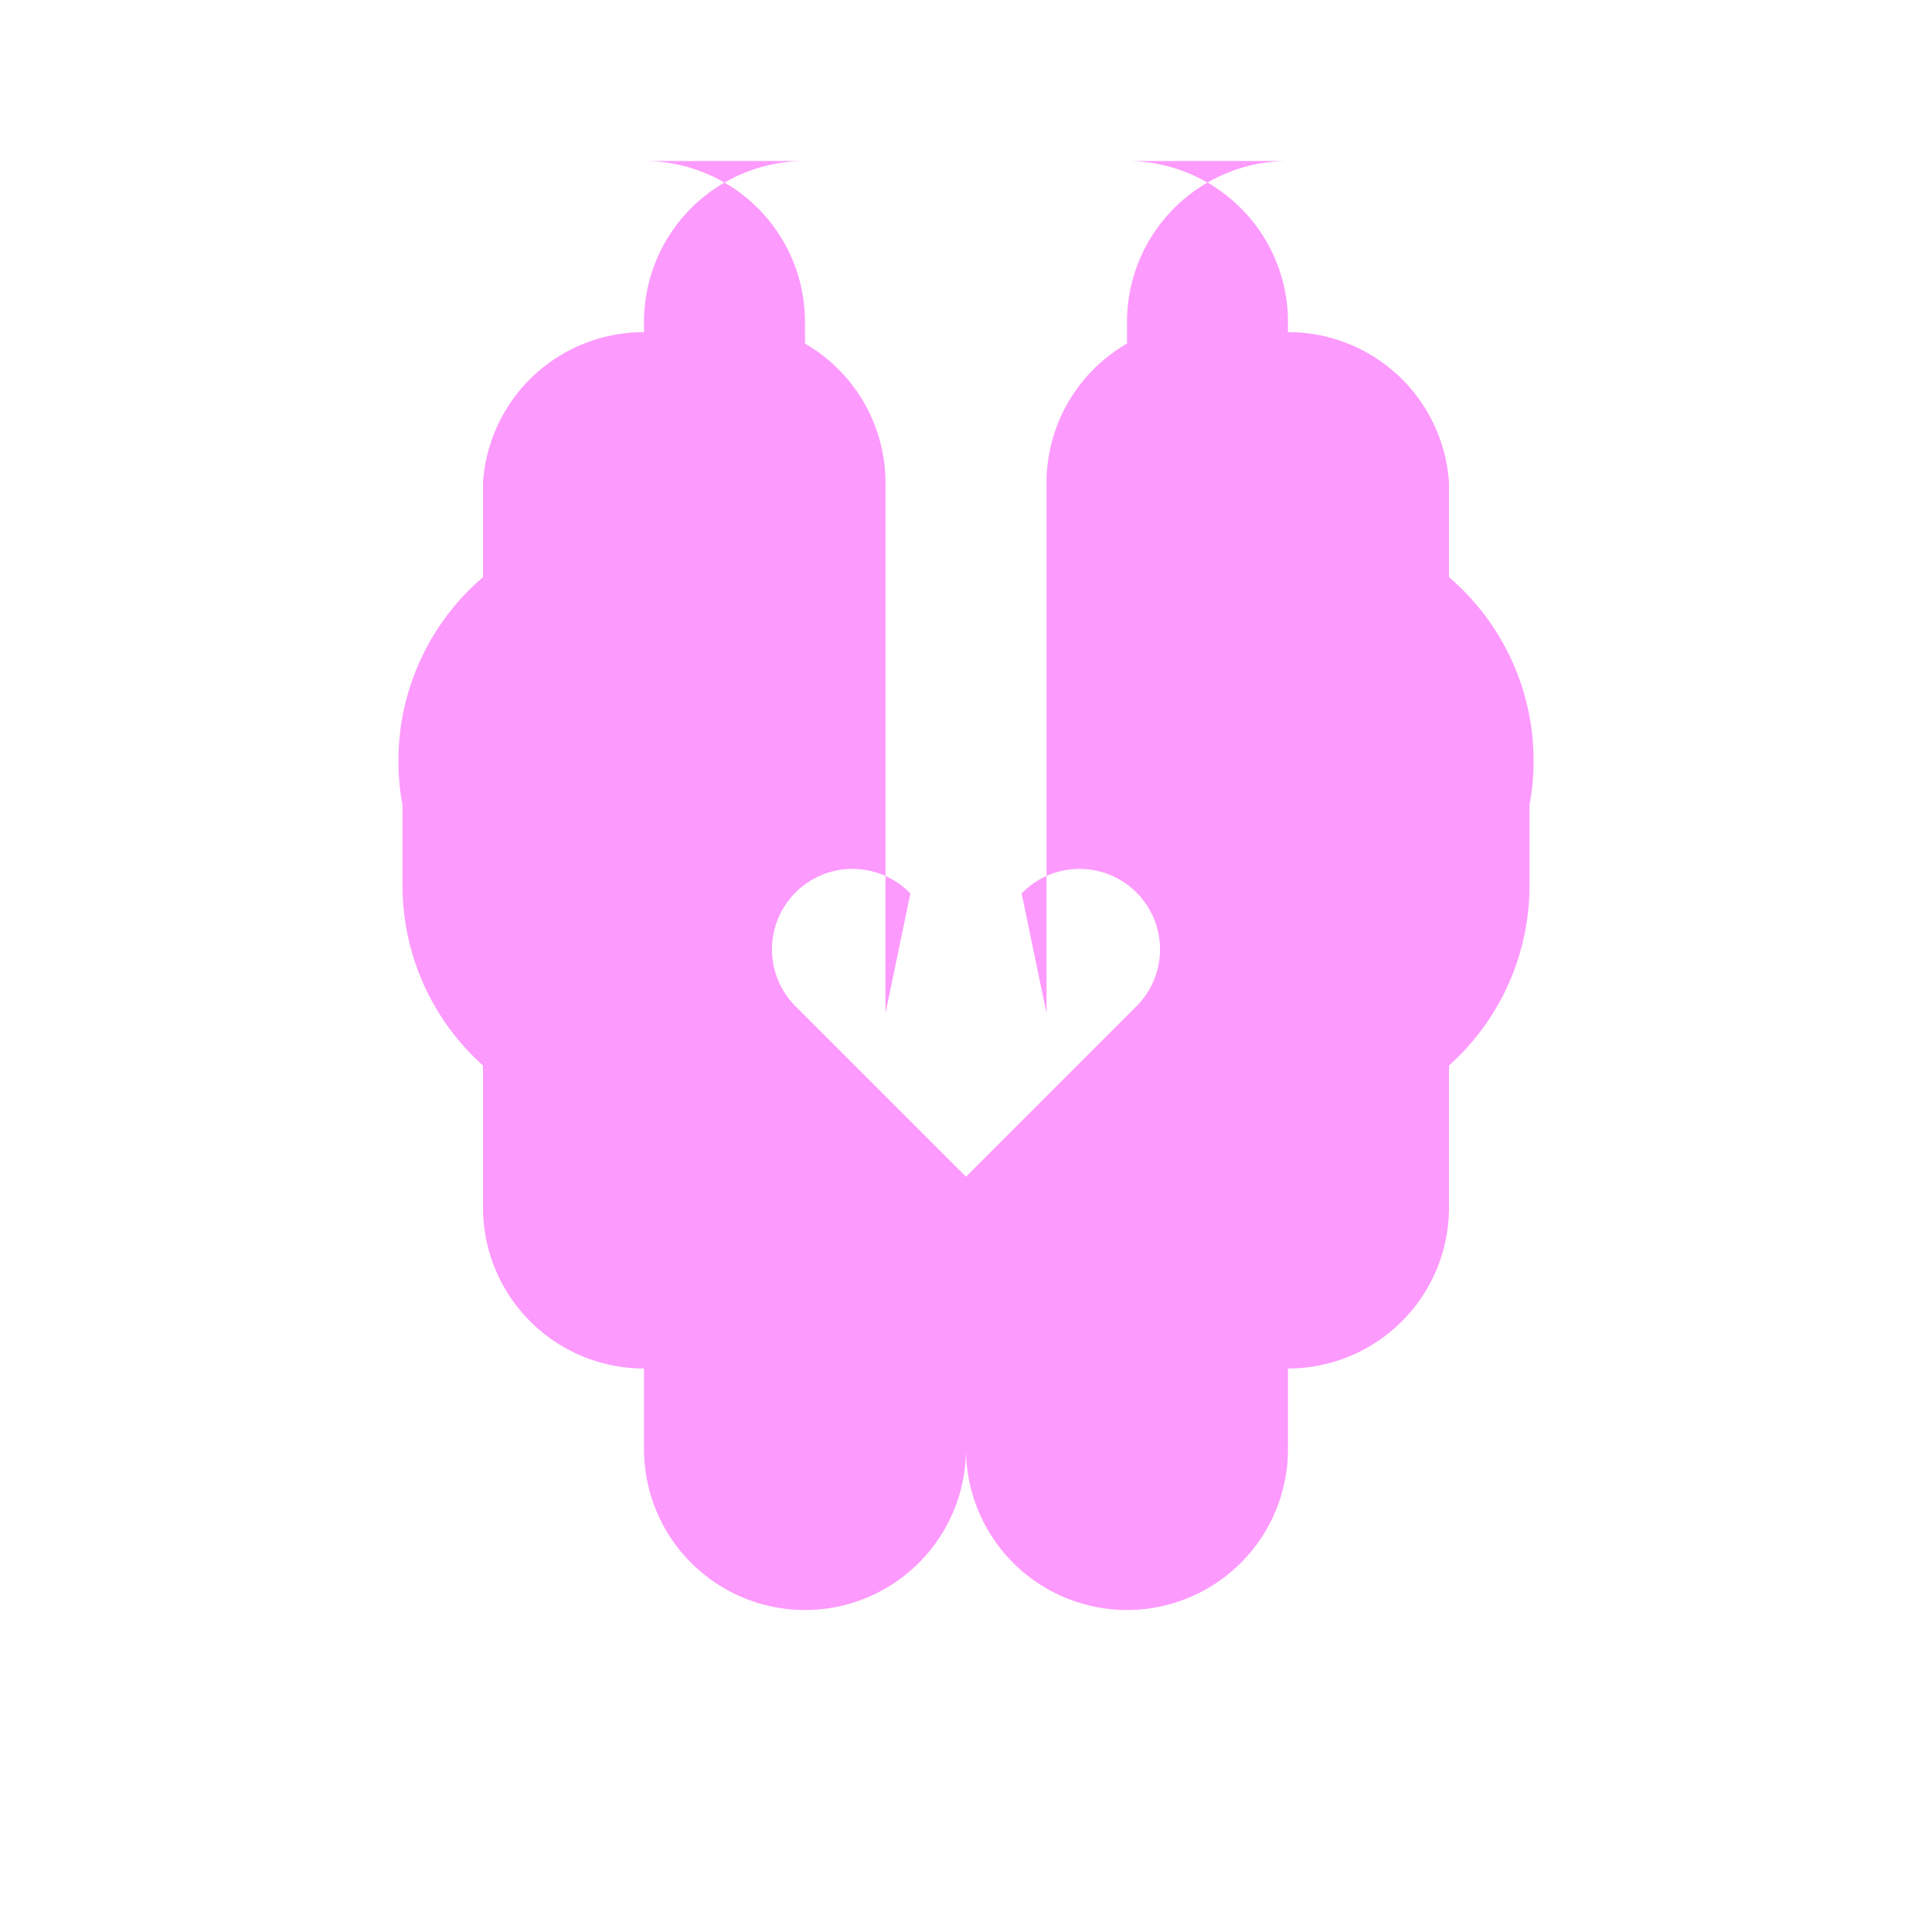 <svg xmlns="http://www.w3.org/2000/svg" viewBox="0 0 24 24" fill="#fd9afd">
  <path d="M10 2a2 2 0 0 0-2 2v.126A2 2 0 0 0 6 6v1.17A3 3 0 0 0 5 10v1a3 3 0 0 0 1 2.236V15a2 2 0 0 0 2 2v1a2 2 0 1 0 4 0v-3.382l-2.105-2.105a1 1 0 1 1 1.414-1.414L11 12.586V6a2 2 0 0 0-1-1.732V4a2 2 0 0 0-2-2zm4 0a2 2 0 0 1 2 2v.126A2 2 0 0 1 18 6v1.17A3 3 0 0 1 19 10v1a3 3 0 0 1-1 2.236V15a2 2 0 0 1-2 2v1a2 2 0 1 1-4 0v-3.382l2.105-2.105a1 1 0 1 0-1.414-1.414L13 12.586V6a2 2 0 0 1 1-1.732V4a2 2 0 0 1 2-2z"/>
</svg>
